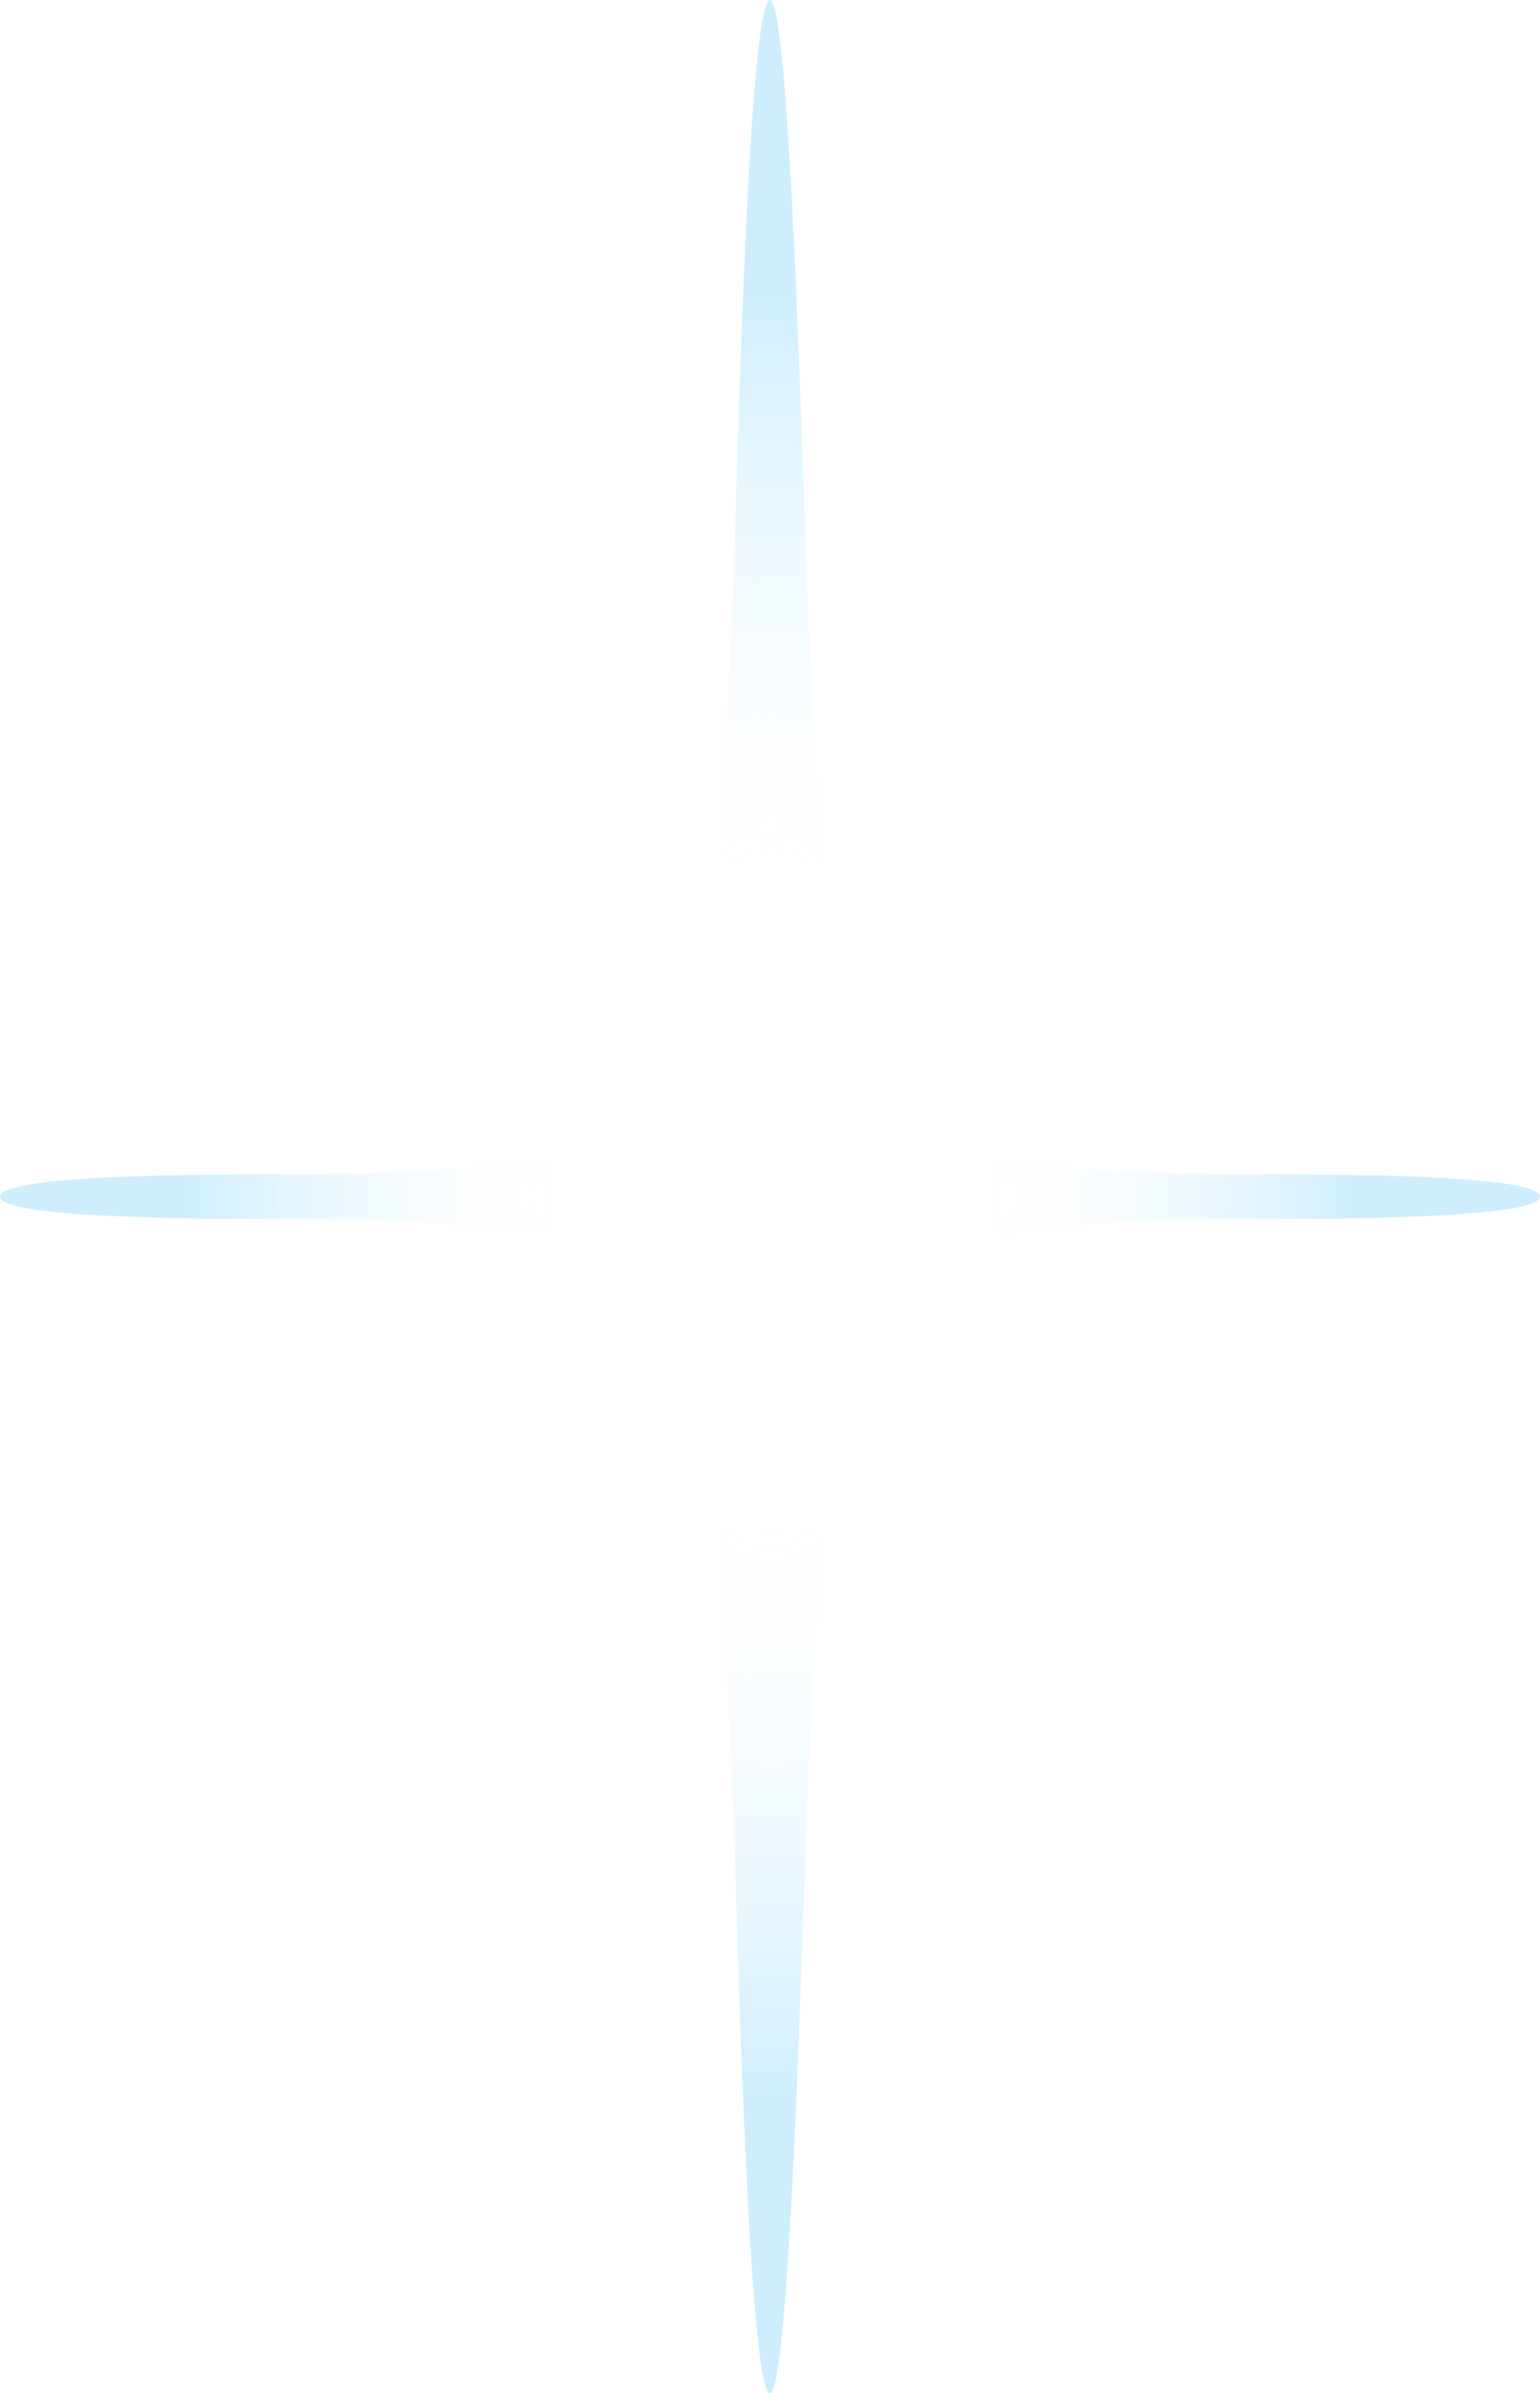 <?xml version="1.0" encoding="UTF-8" standalone="no"?>
<svg xmlns:xlink="http://www.w3.org/1999/xlink" height="80.0px" width="51.5px" xmlns="http://www.w3.org/2000/svg">
  <g transform="matrix(1.0, 0.0, 0.0, 1.0, 25.75, 40.0)">
    <path d="M3.9 -2.85 Q6.05 -0.7 16.25 -0.75 25.75 -0.75 25.75 0.0 25.75 0.75 16.25 0.75 6.05 0.7 3.9 2.9 1.7 5.1 1.15 22.9 0.6 40.0 0.0 40.0 -0.65 40.0 -1.15 22.9 -1.65 5.1 -3.85 2.9 -6.05 0.7 -16.25 0.75 -25.75 0.75 -25.75 0.0 -25.75 -0.75 -16.25 -0.75 -6.05 -0.7 -3.85 -2.85 -1.65 -5.05 -1.15 -22.9 -0.65 -40.0 0.0 -40.0 0.6 -40.0 1.15 -22.9 1.7 -5.05 3.9 -2.85" fill="url(#gradient0)" fill-rule="evenodd" stroke="none"/>
  </g>
  <defs>
    <radialGradient cx="0" cy="0" gradientTransform="matrix(0.024, 0.0, 0.0, 0.037, 0.0, 0.0)" gradientUnits="userSpaceOnUse" id="gradient0" r="819.2" spreadMethod="pad">
      <stop offset="0.329" stop-color="#ffffff" stop-opacity="0.0"/>
      <stop offset="1.0" stop-color="#92d9fa" stop-opacity="0.451"/>
    </radialGradient>
  </defs>
</svg>
